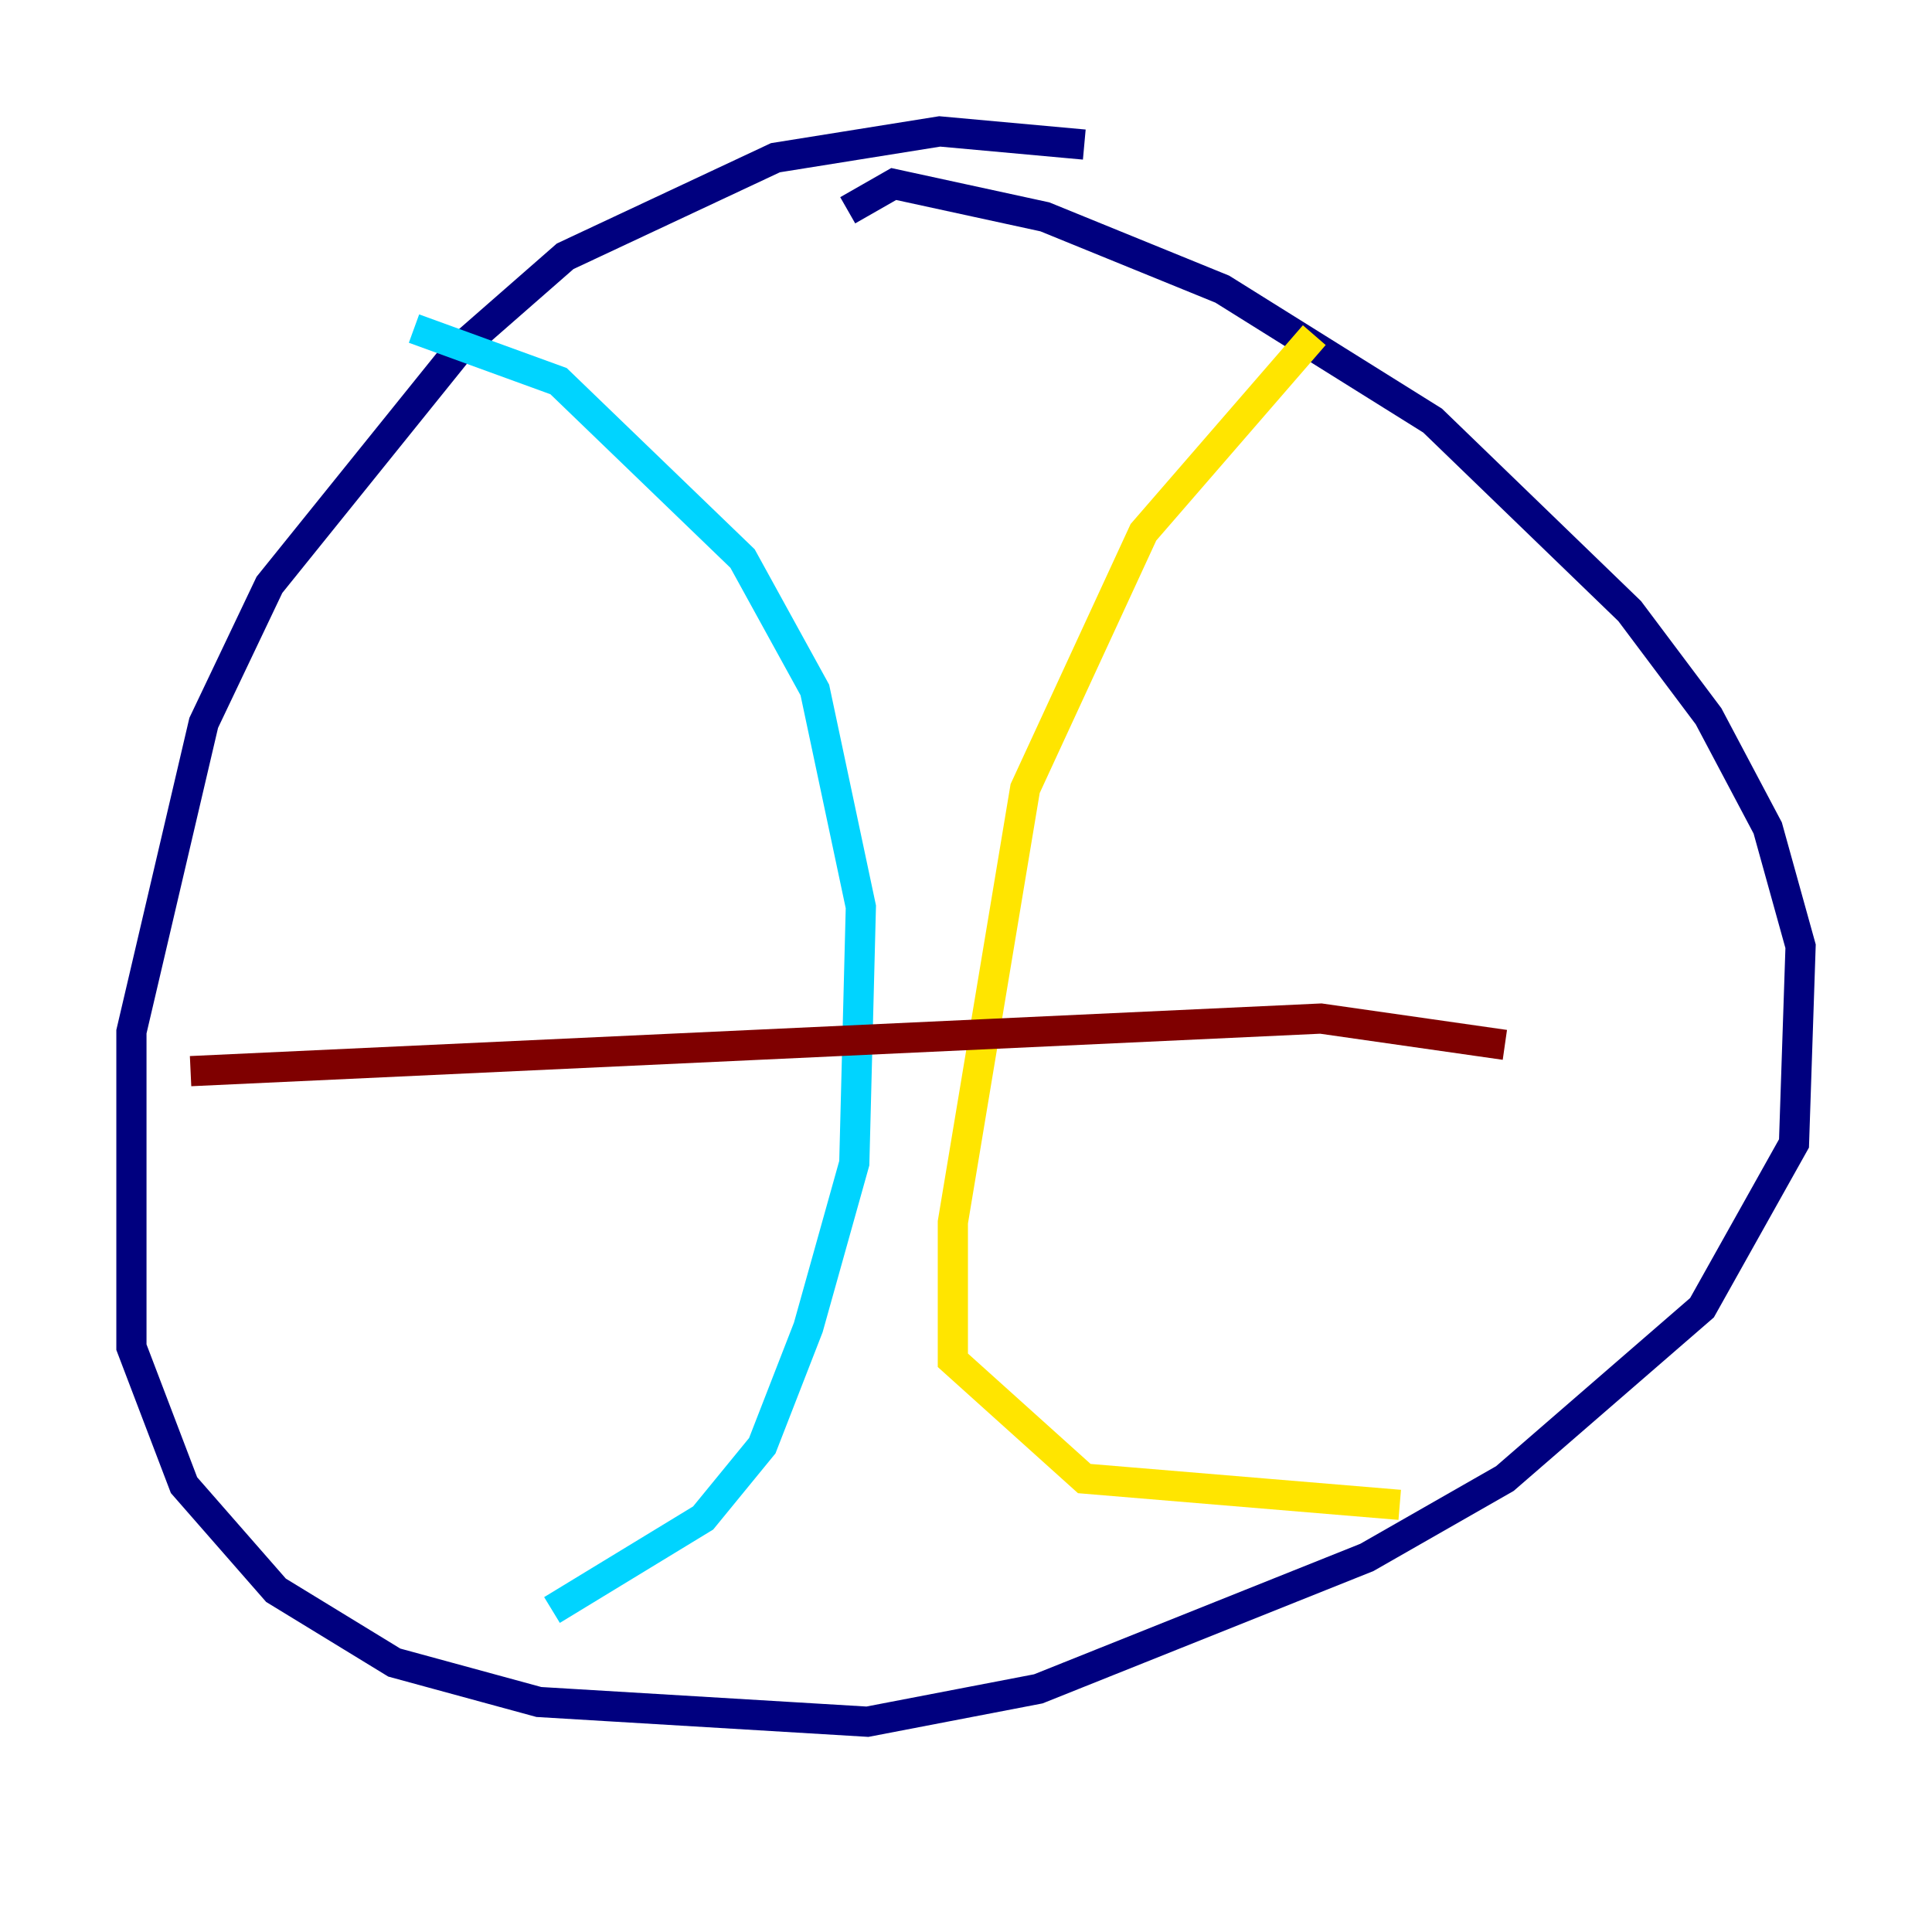 <?xml version="1.0" encoding="utf-8" ?>
<svg baseProfile="tiny" height="128" version="1.2" viewBox="0,0,128,128" width="128" xmlns="http://www.w3.org/2000/svg" xmlns:ev="http://www.w3.org/2001/xml-events" xmlns:xlink="http://www.w3.org/1999/xlink"><defs /><polyline fill="none" points="71.837,9.578 62.258,8.707 51.374,10.449 37.442,16.98 30.476,23.075 17.85,38.748 13.497,47.891 8.707,68.354 8.707,89.252 12.191,98.395 18.286,105.361 26.122,110.15 35.701,112.762 57.469,114.068 68.789,111.891 90.558,103.184 99.701,97.959 112.762,86.639 118.857,75.755 119.293,62.694 117.116,54.857 113.197,47.456 107.973,40.49 94.912,27.864 80.98,19.157 69.225,14.367 59.211,12.191 56.163,13.932" stroke="#00007f" stroke-width="2" /><polyline fill="none" points="27.429,21.769 37.007,25.252 49.197,37.007 53.986,45.714 57.034,60.082 56.599,77.061 53.551,87.946 50.503,95.782 46.585,100.571 36.571,106.667" stroke="#00d4ff" stroke-width="2" /><polyline fill="none" points="87.075,22.204 75.755,35.265 67.918,52.245 63.129,80.98 63.129,90.122 71.837,97.959 92.735,99.701" stroke="#ffe500" stroke-width="2" /><polyline fill="none" points="12.626,70.966 87.51,67.483 99.701,69.225" stroke="#7f0000" stroke-width="2" /></svg>